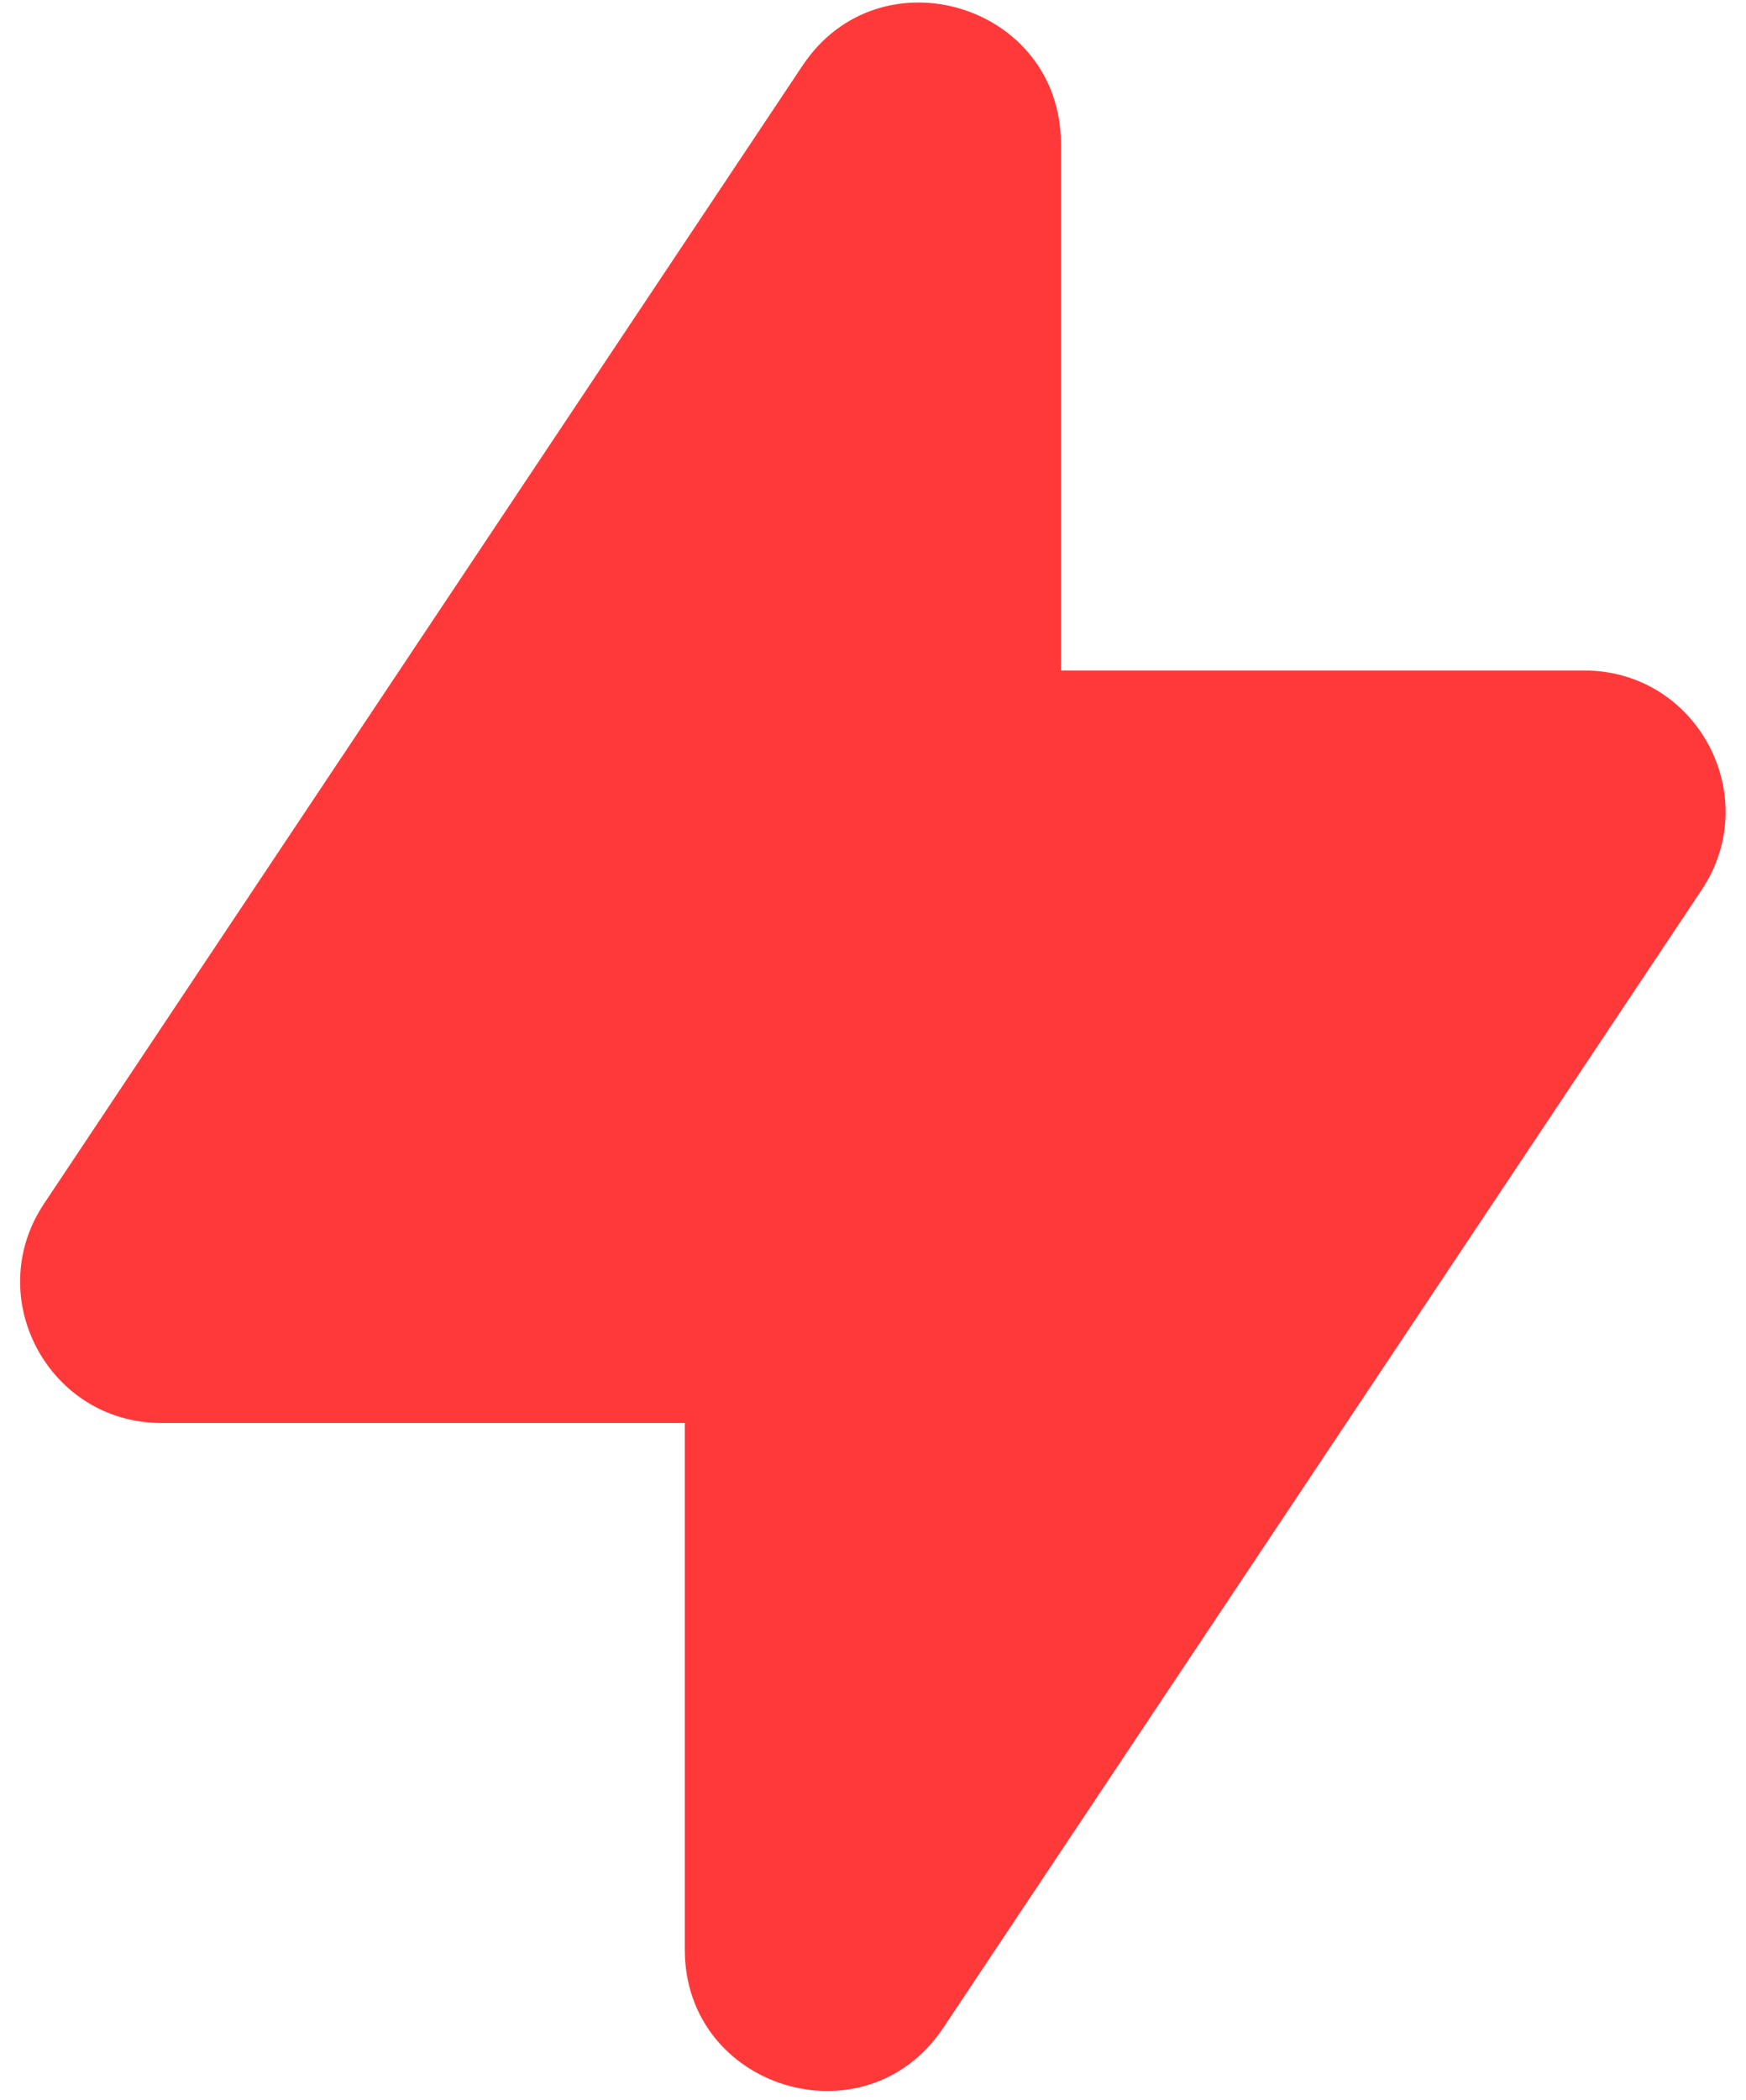 <svg width="79" height="95" viewBox="0 0 79 95" fill="none" xmlns="http://www.w3.org/2000/svg">
<path d="M48.003 6.508C48.003 0.193 39.813 -2.287 36.311 2.968L1.993 54.445C-0.835 58.686 2.205 64.367 7.303 64.367H30.984V88.188C30.984 94.503 39.174 96.983 42.677 91.728L76.995 40.251C79.822 36.01 76.782 30.329 71.684 30.329H48.003V6.508Z" fill="#FF3939"/>
</svg>
